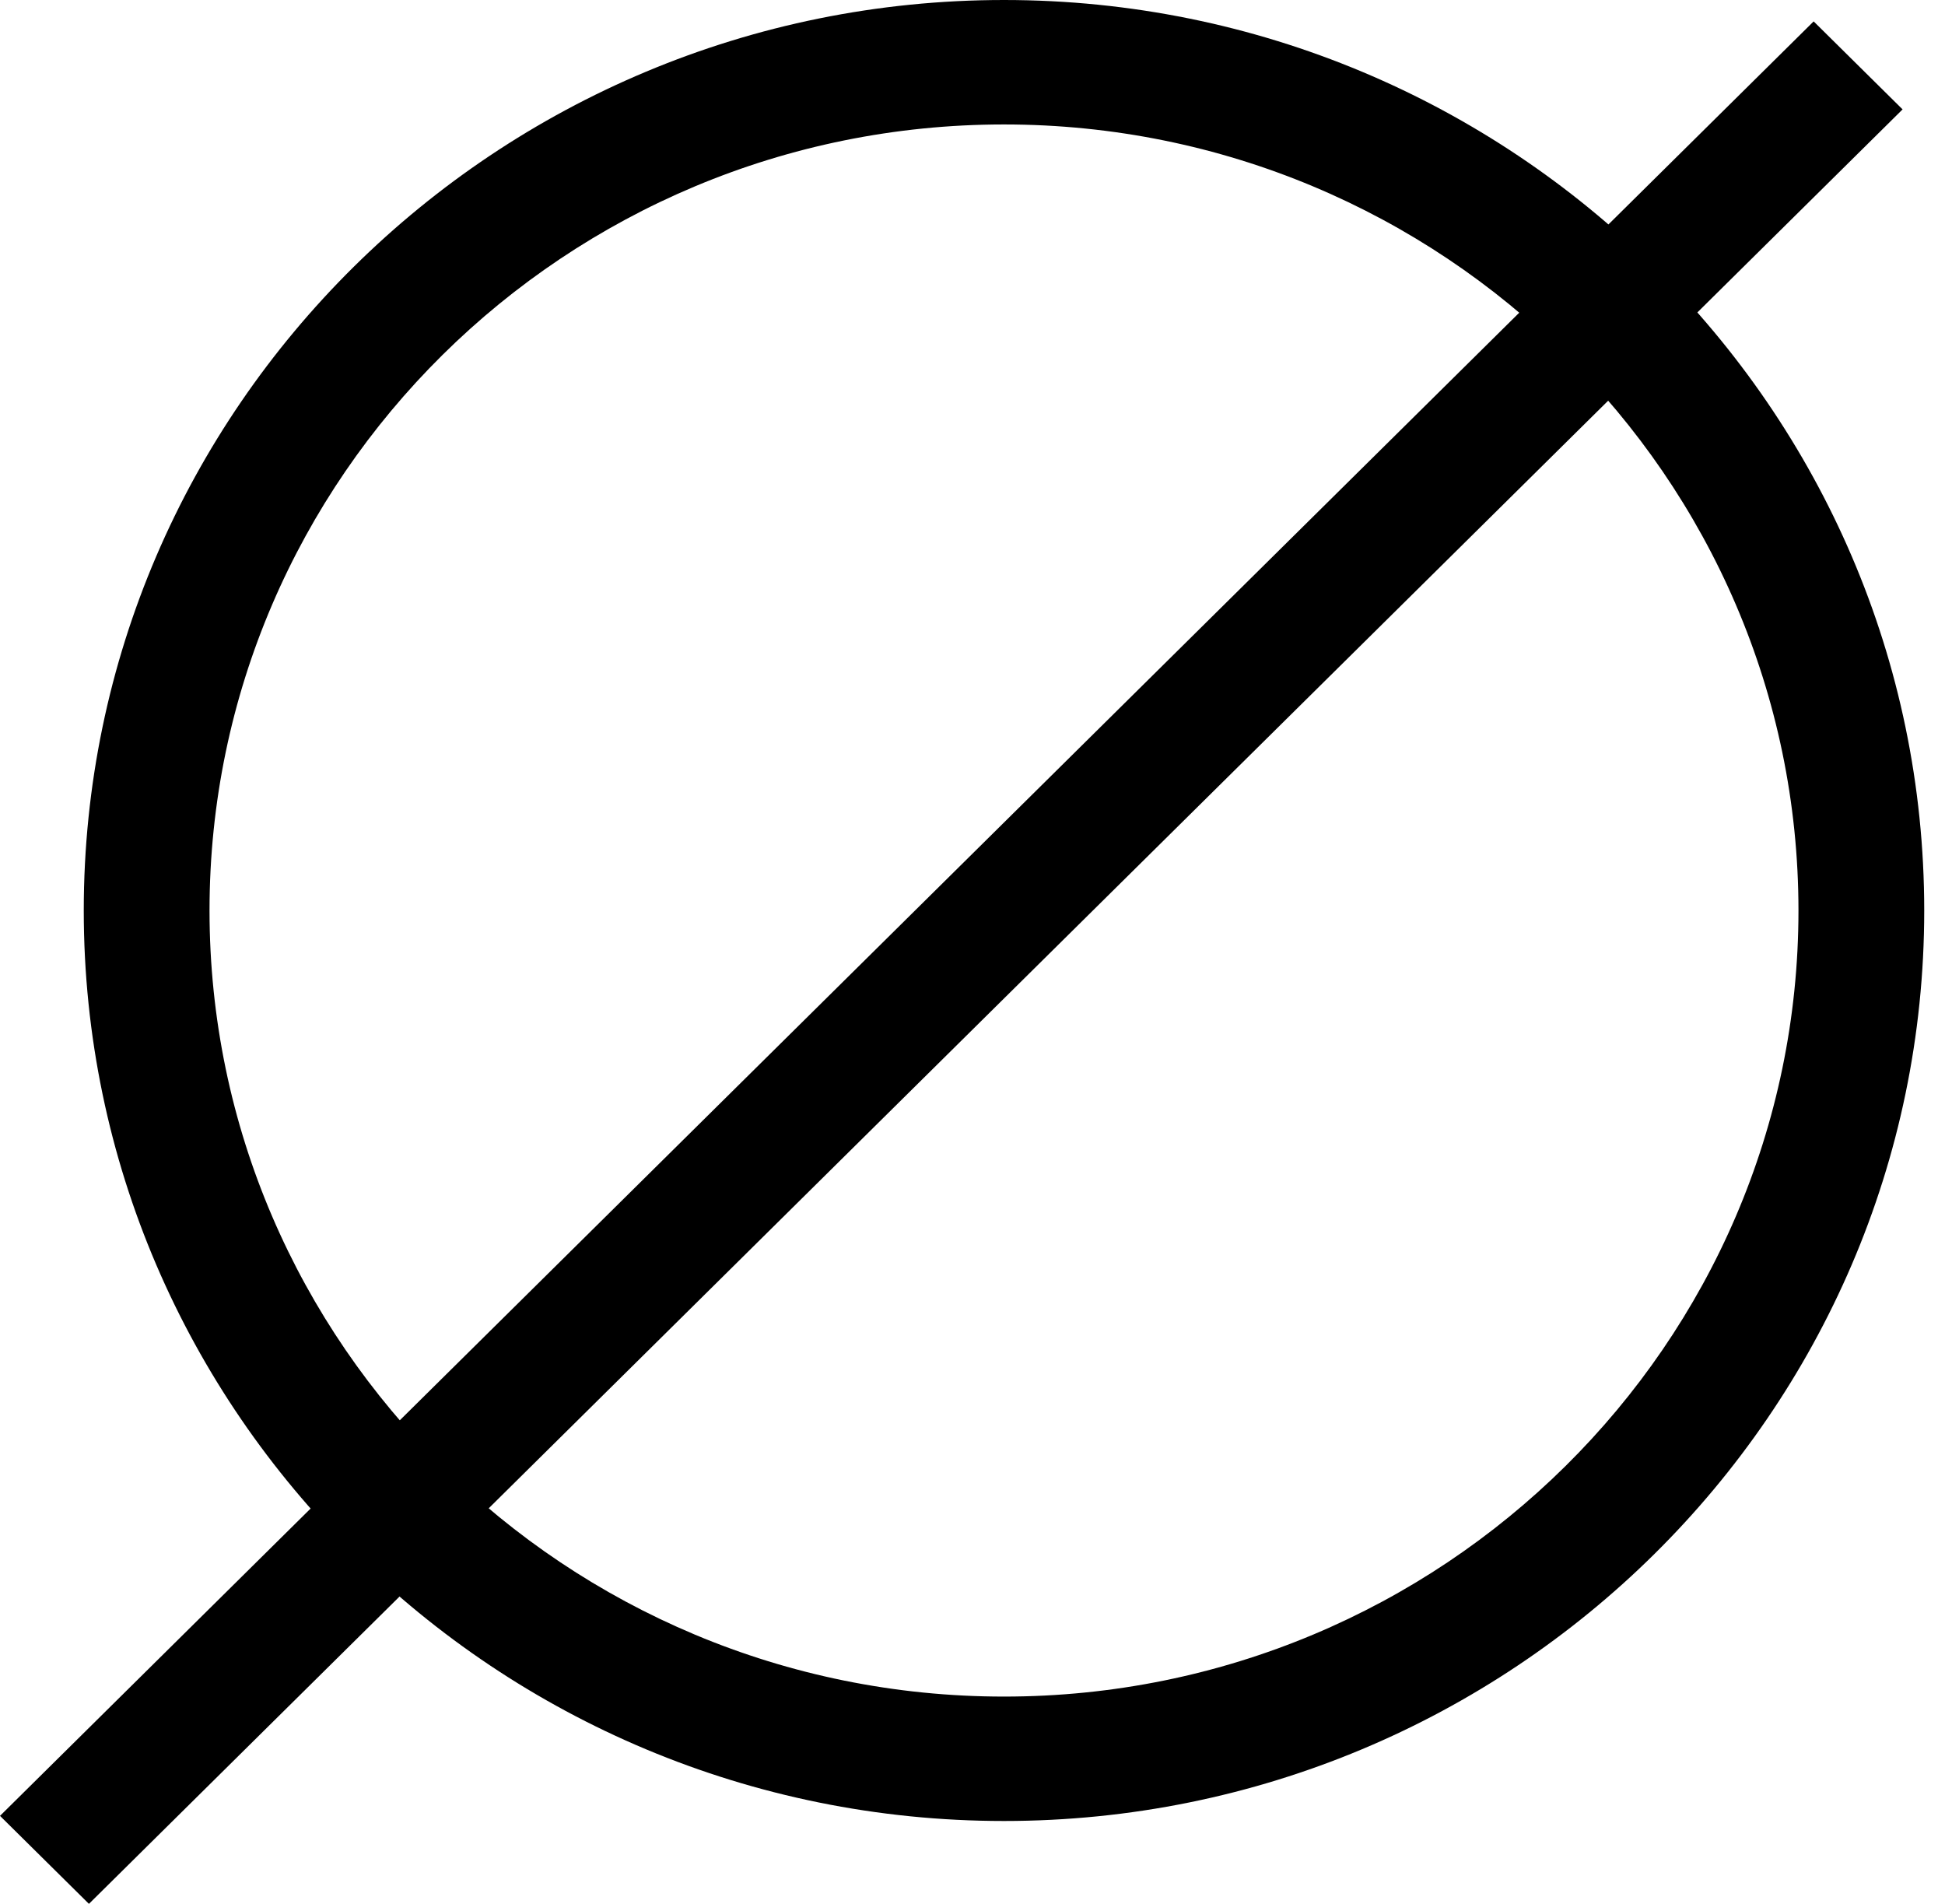<svg width="47" height="46" viewBox="0 0 47 46" fill="none" xmlns="http://www.w3.org/2000/svg">
<path d="M24.261 43.998C11.999 43.998 2.024 34.131 2.024 21.999C2.024 9.868 11.999 0 24.261 0C36.524 0 46.498 9.868 46.498 21.999C46.498 34.131 36.521 43.998 24.261 43.998ZM24.261 3.007C13.676 3.007 5.063 11.527 5.063 21.999C5.063 32.471 13.676 40.992 24.261 40.992C34.846 40.992 43.459 32.471 43.459 21.999C43.459 11.527 34.846 3.007 24.261 3.007Z" fill="black"/>
<path d="M43.826 0.517L0 43.874L2.149 46L45.975 2.643L43.826 0.517Z" fill="black"/>
</svg>
